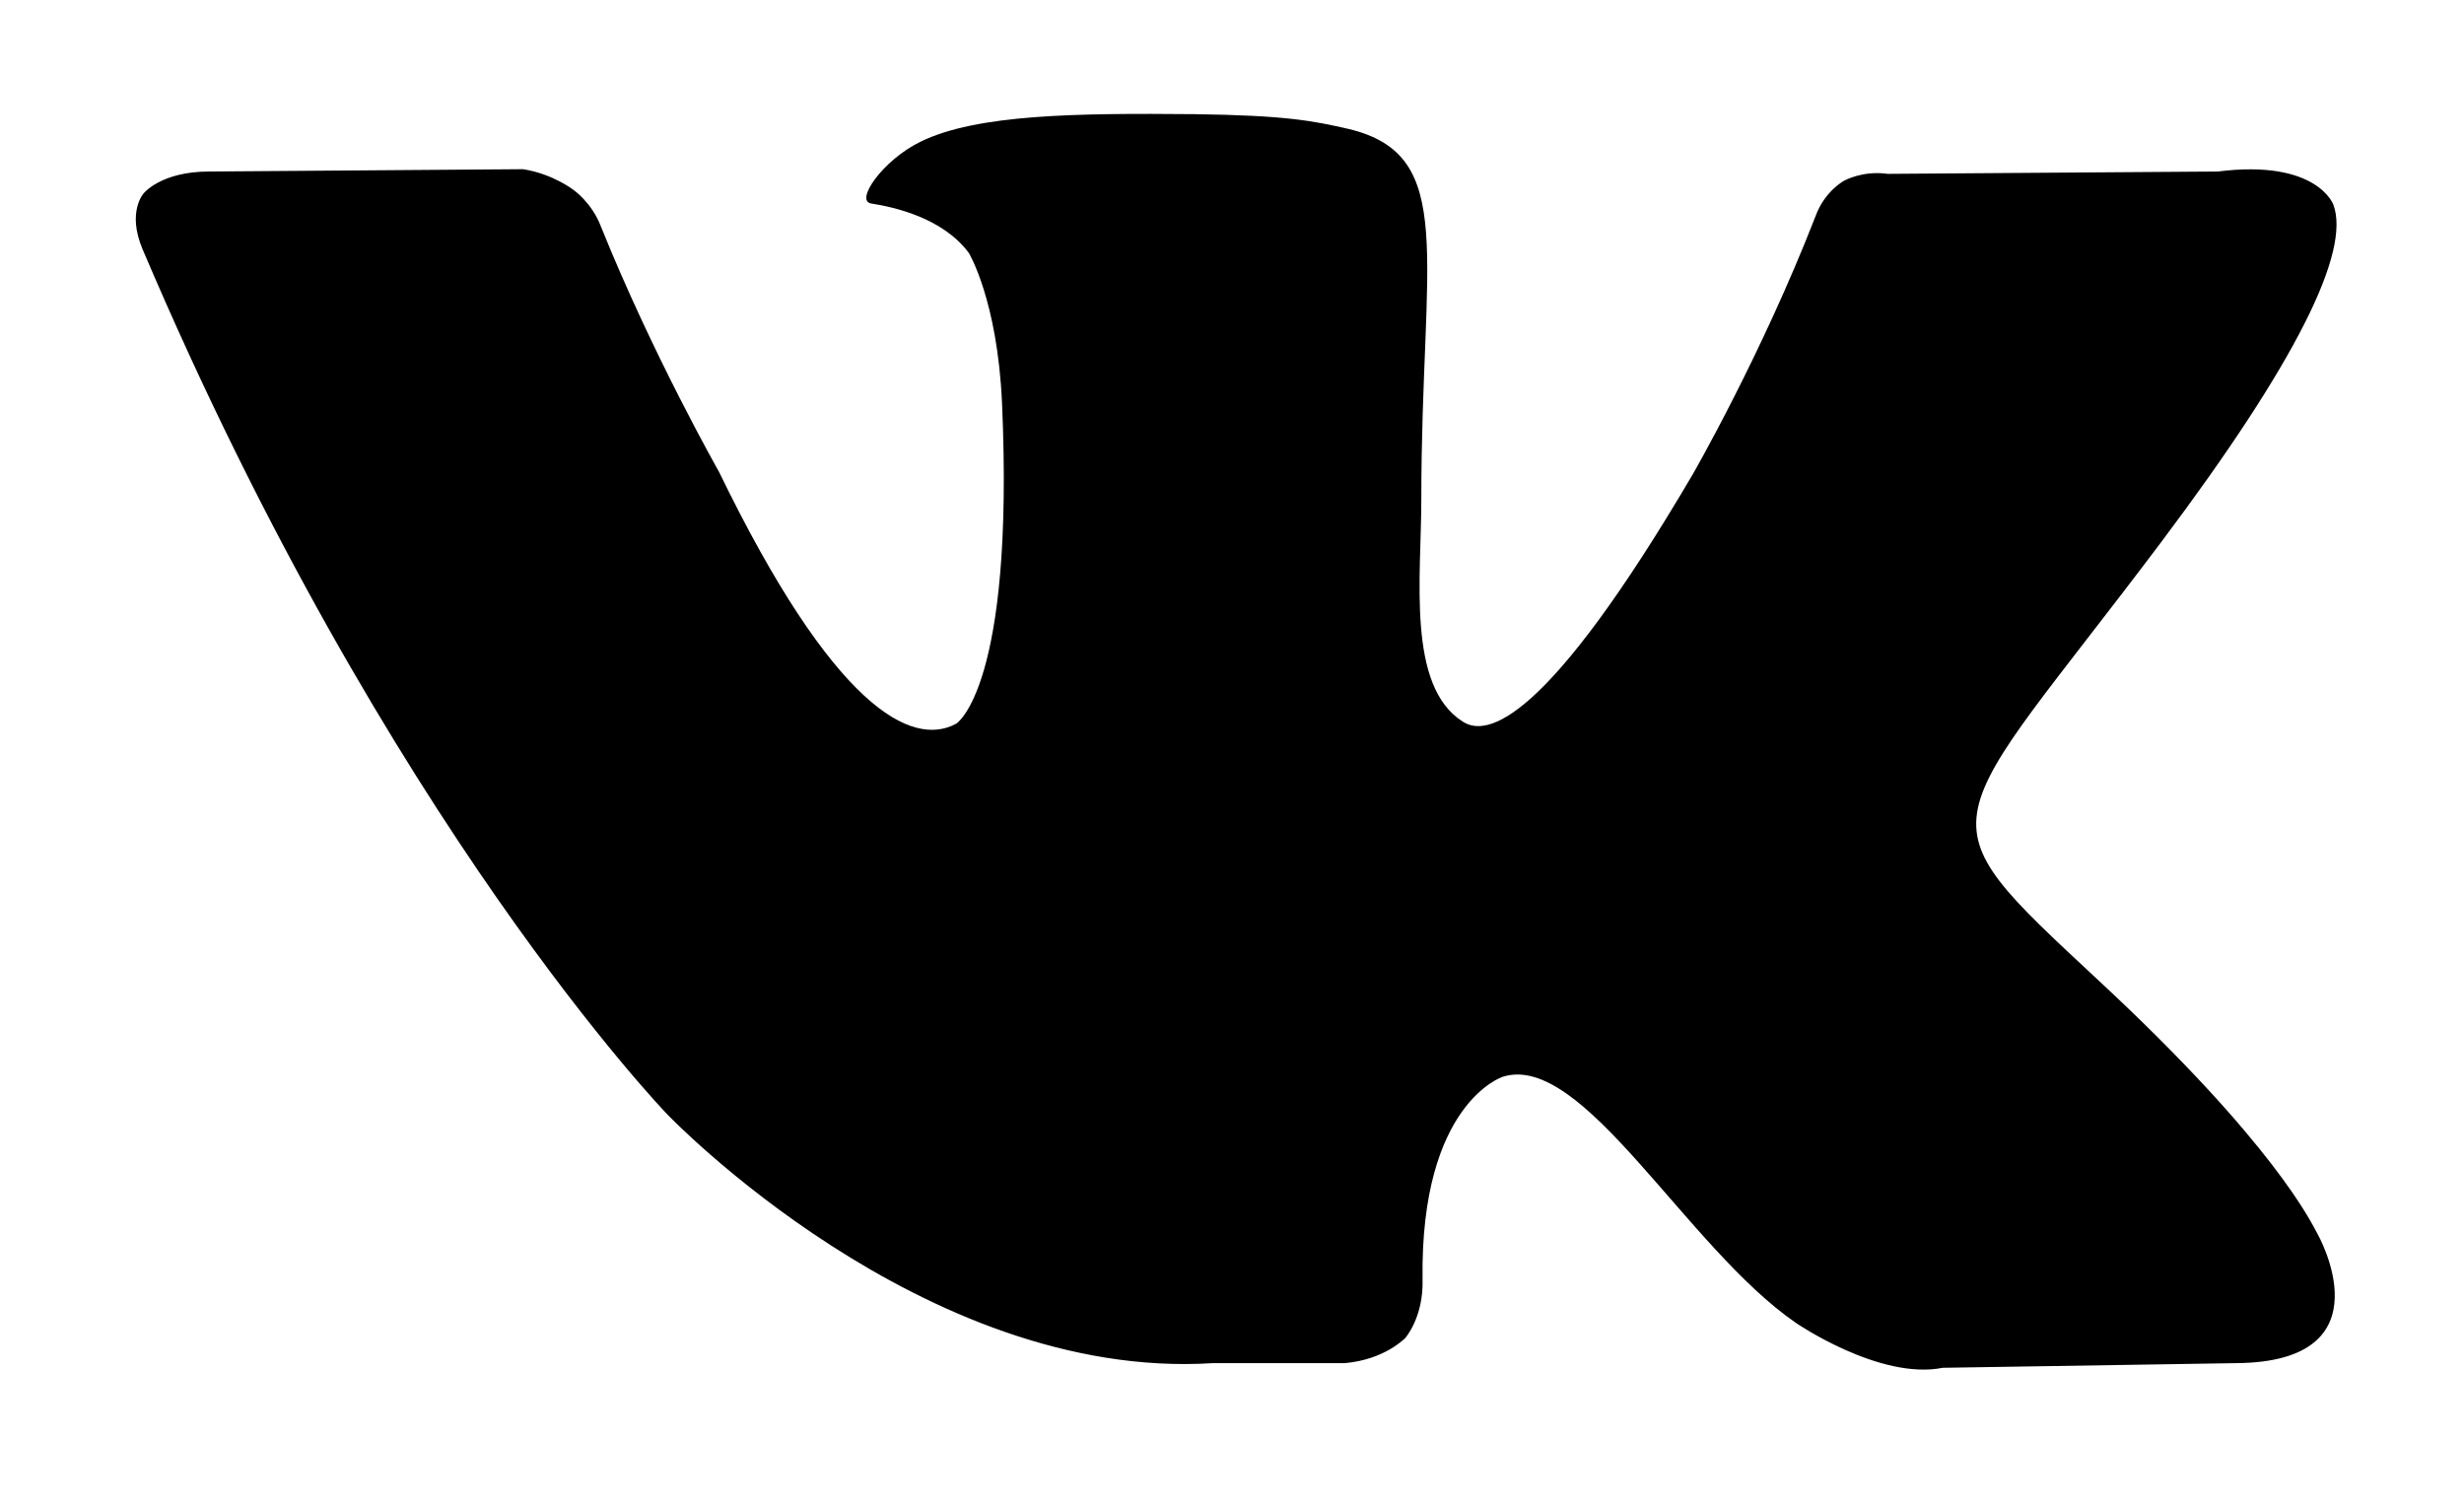 <svg width="18px" height="11px" viewBox="9 9 18 11" version="1.1" xmlns="http://www.w3.org/2000/svg" xmlns:xlink="http://www.w3.org/1999/xlink">
    <path d="M26.046,10.496 C26.046,10.496 25.929,10.161 25.201,10.253 L22.79,10.27 C22.606,10.244 22.472,10.32 22.472,10.32 C22.472,10.32 22.33,10.395 22.263,10.579 C21.869,11.592 21.367,12.463 21.367,12.463 C20.296,14.287 19.861,14.388 19.685,14.271 C19.275,14.011 19.383,13.216 19.383,12.647 C19.383,10.872 19.651,10.136 18.856,9.943 C18.597,9.884 18.404,9.843 17.726,9.834 C16.864,9.826 16.136,9.834 15.725,10.035 C15.449,10.169 15.24,10.47 15.366,10.487 C15.525,10.512 15.884,10.588 16.077,10.847 C16.077,10.847 16.286,11.19 16.32,11.944 C16.412,14.028 15.985,14.287 15.985,14.287 C15.658,14.463 15.089,14.17 14.252,12.446 C14.252,12.446 13.767,11.592 13.39,10.655 C13.323,10.479 13.189,10.387 13.189,10.387 C13.189,10.387 13.039,10.27 12.821,10.236 L10.527,10.253 C10.176,10.253 10.05,10.412 10.05,10.412 C10.05,10.412 9.925,10.546 10.042,10.822 C11.833,15.032 13.876,17.142 13.876,17.142 C13.876,17.142 15.742,19.092 17.86,18.958 L18.823,18.958 C19.116,18.933 19.266,18.774 19.266,18.774 C19.266,18.774 19.4,18.623 19.392,18.347 C19.375,17.058 19.978,16.866 19.978,16.866 C20.564,16.681 21.317,18.113 22.121,18.665 C22.121,18.665 22.732,19.084 23.192,18.992 L25.335,18.958 C26.465,18.95 25.929,18.012 25.929,18.012 C25.887,17.937 25.619,17.359 24.33,16.162 C22.991,14.915 23.167,15.116 24.791,12.956 C25.778,11.642 26.172,10.839 26.046,10.496 Z"></path>
</svg>